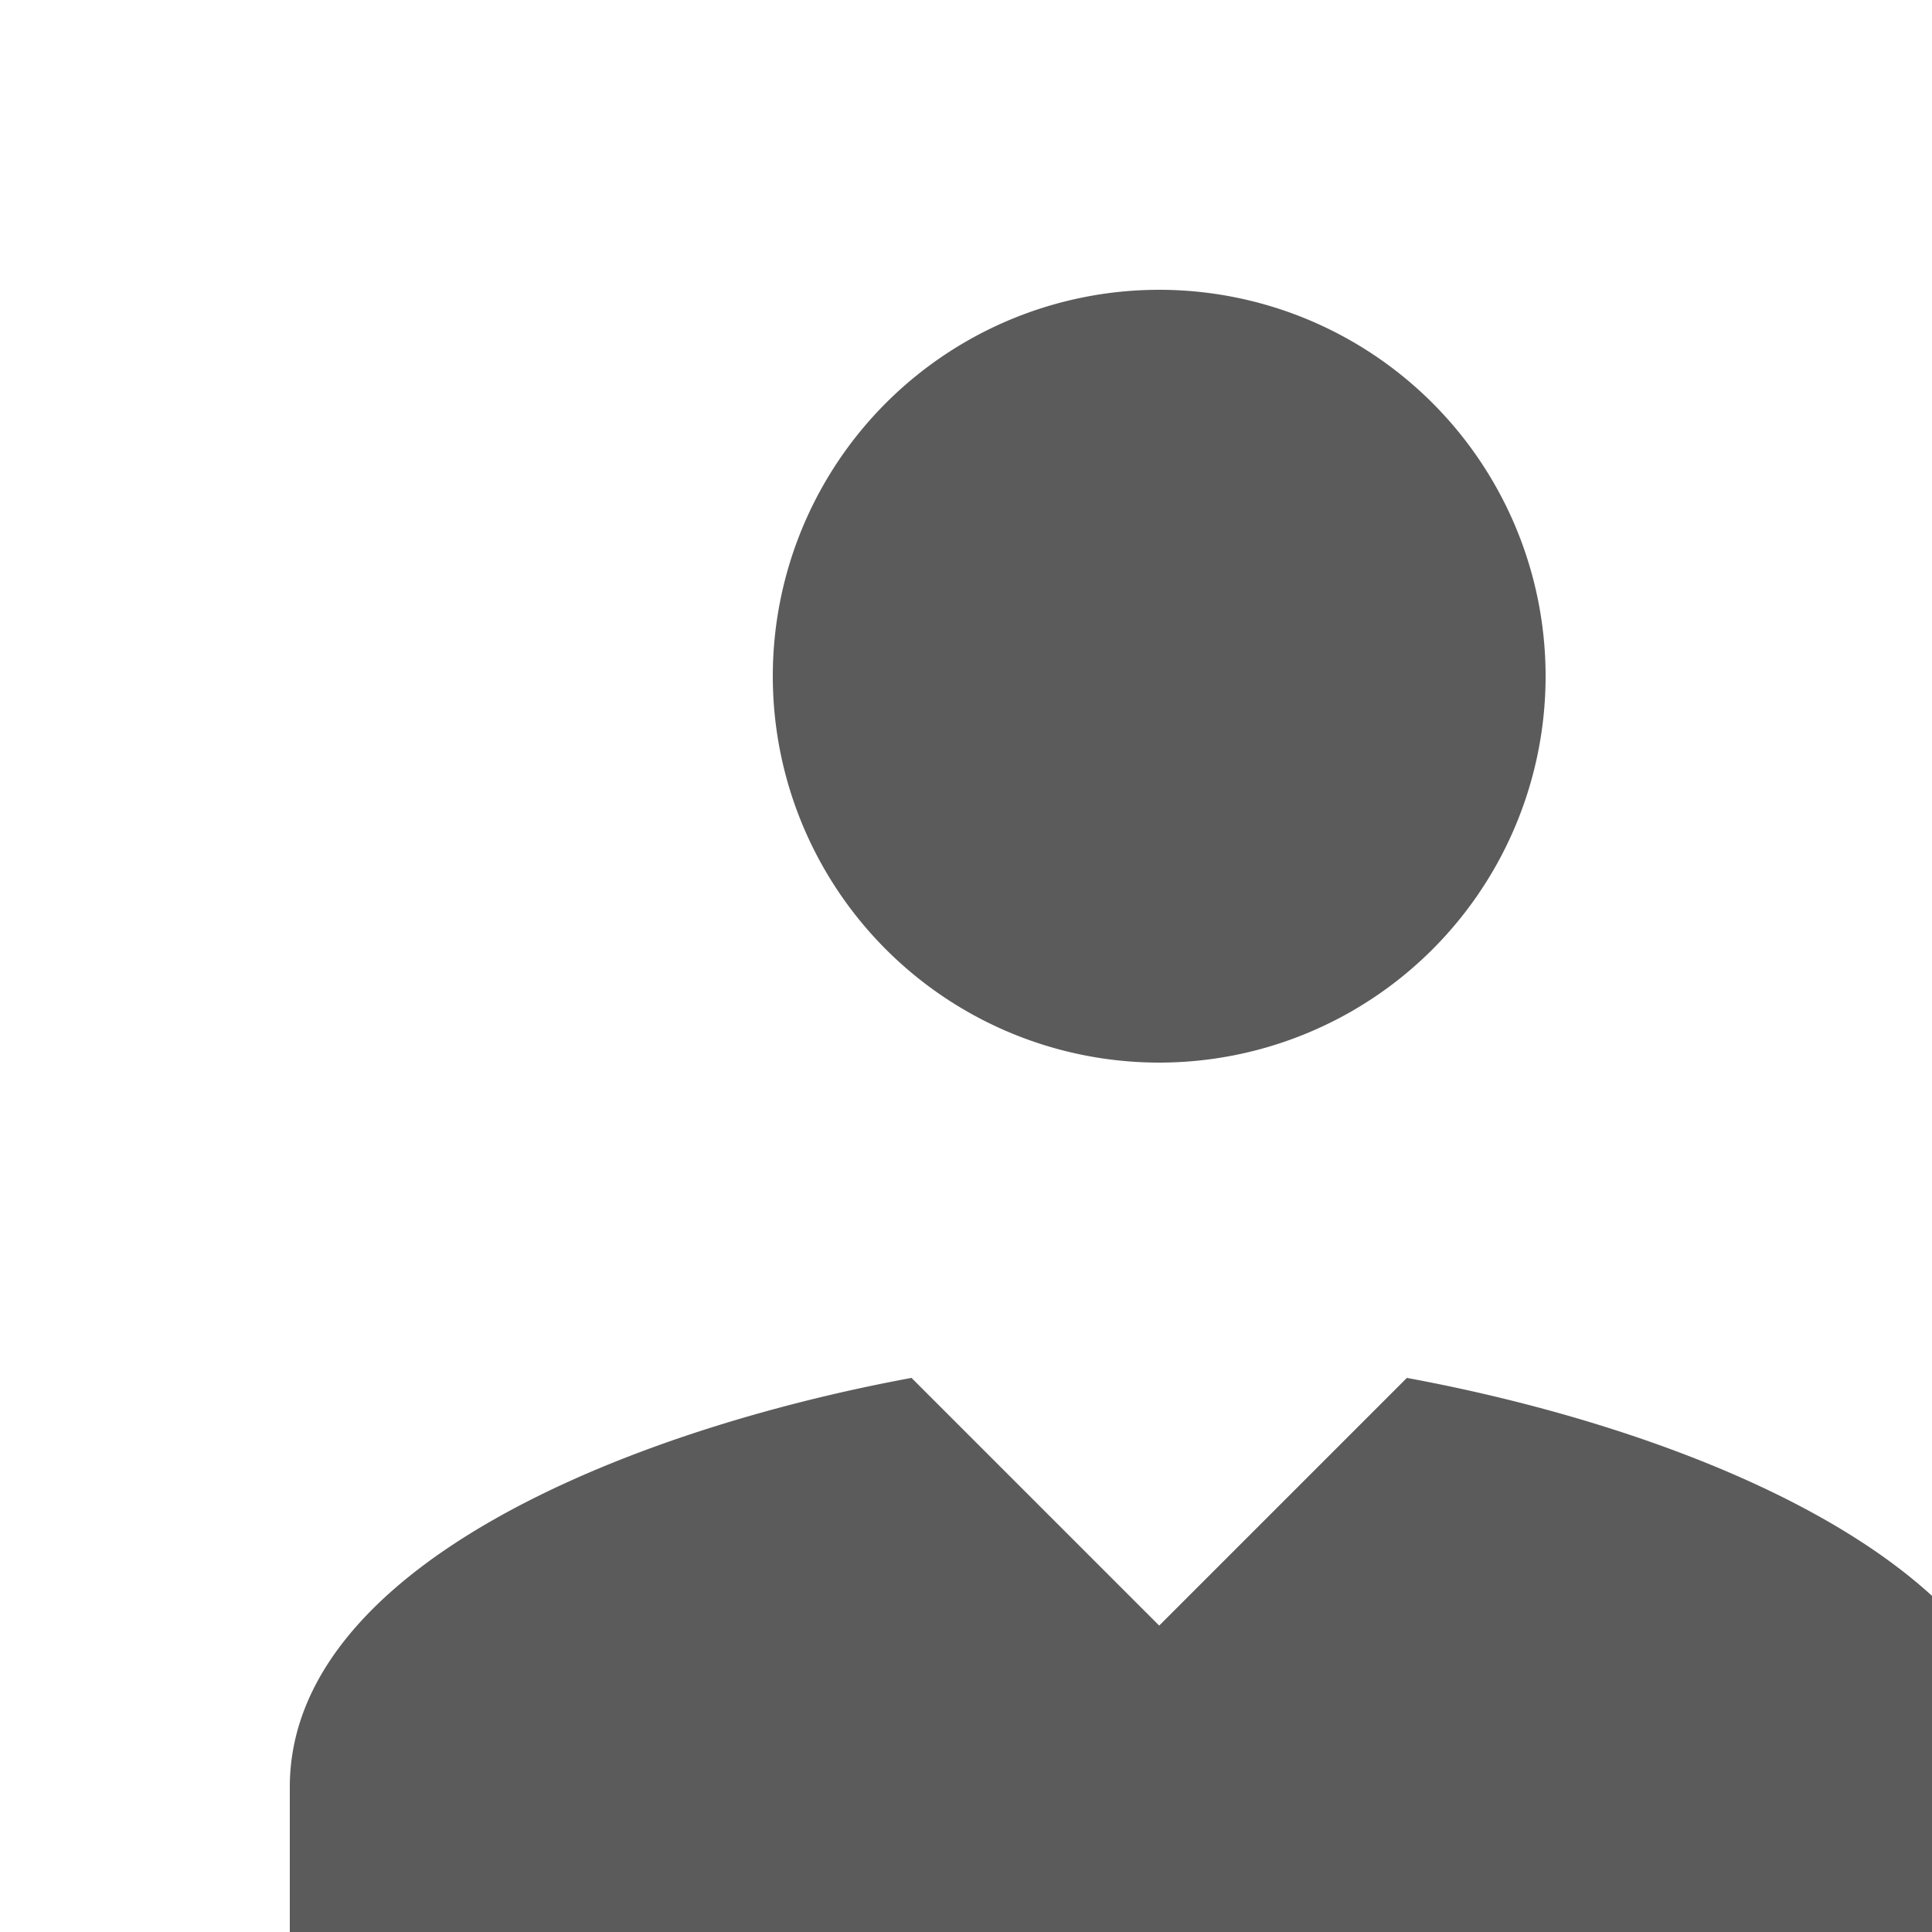 <svg xmlns="http://www.w3.org/2000/svg" viewBox="0 0 20 20">
  <path d="M12 3 A 4 4 0 0 0 8 7 A 4 4 0 0 0 12 11 A 4 4 0 0 0 16 7 A 4 4 0 0 0 12 3 z M 9.436 14.264C6.457 14.815 3 16.228 3 18.5L3 21L21 21L21 18.5C21 16.228 17.543 14.814 14.564 14.264L12 16.828L9.436 14.264 z" fill="#5B5B5B" />
</svg>